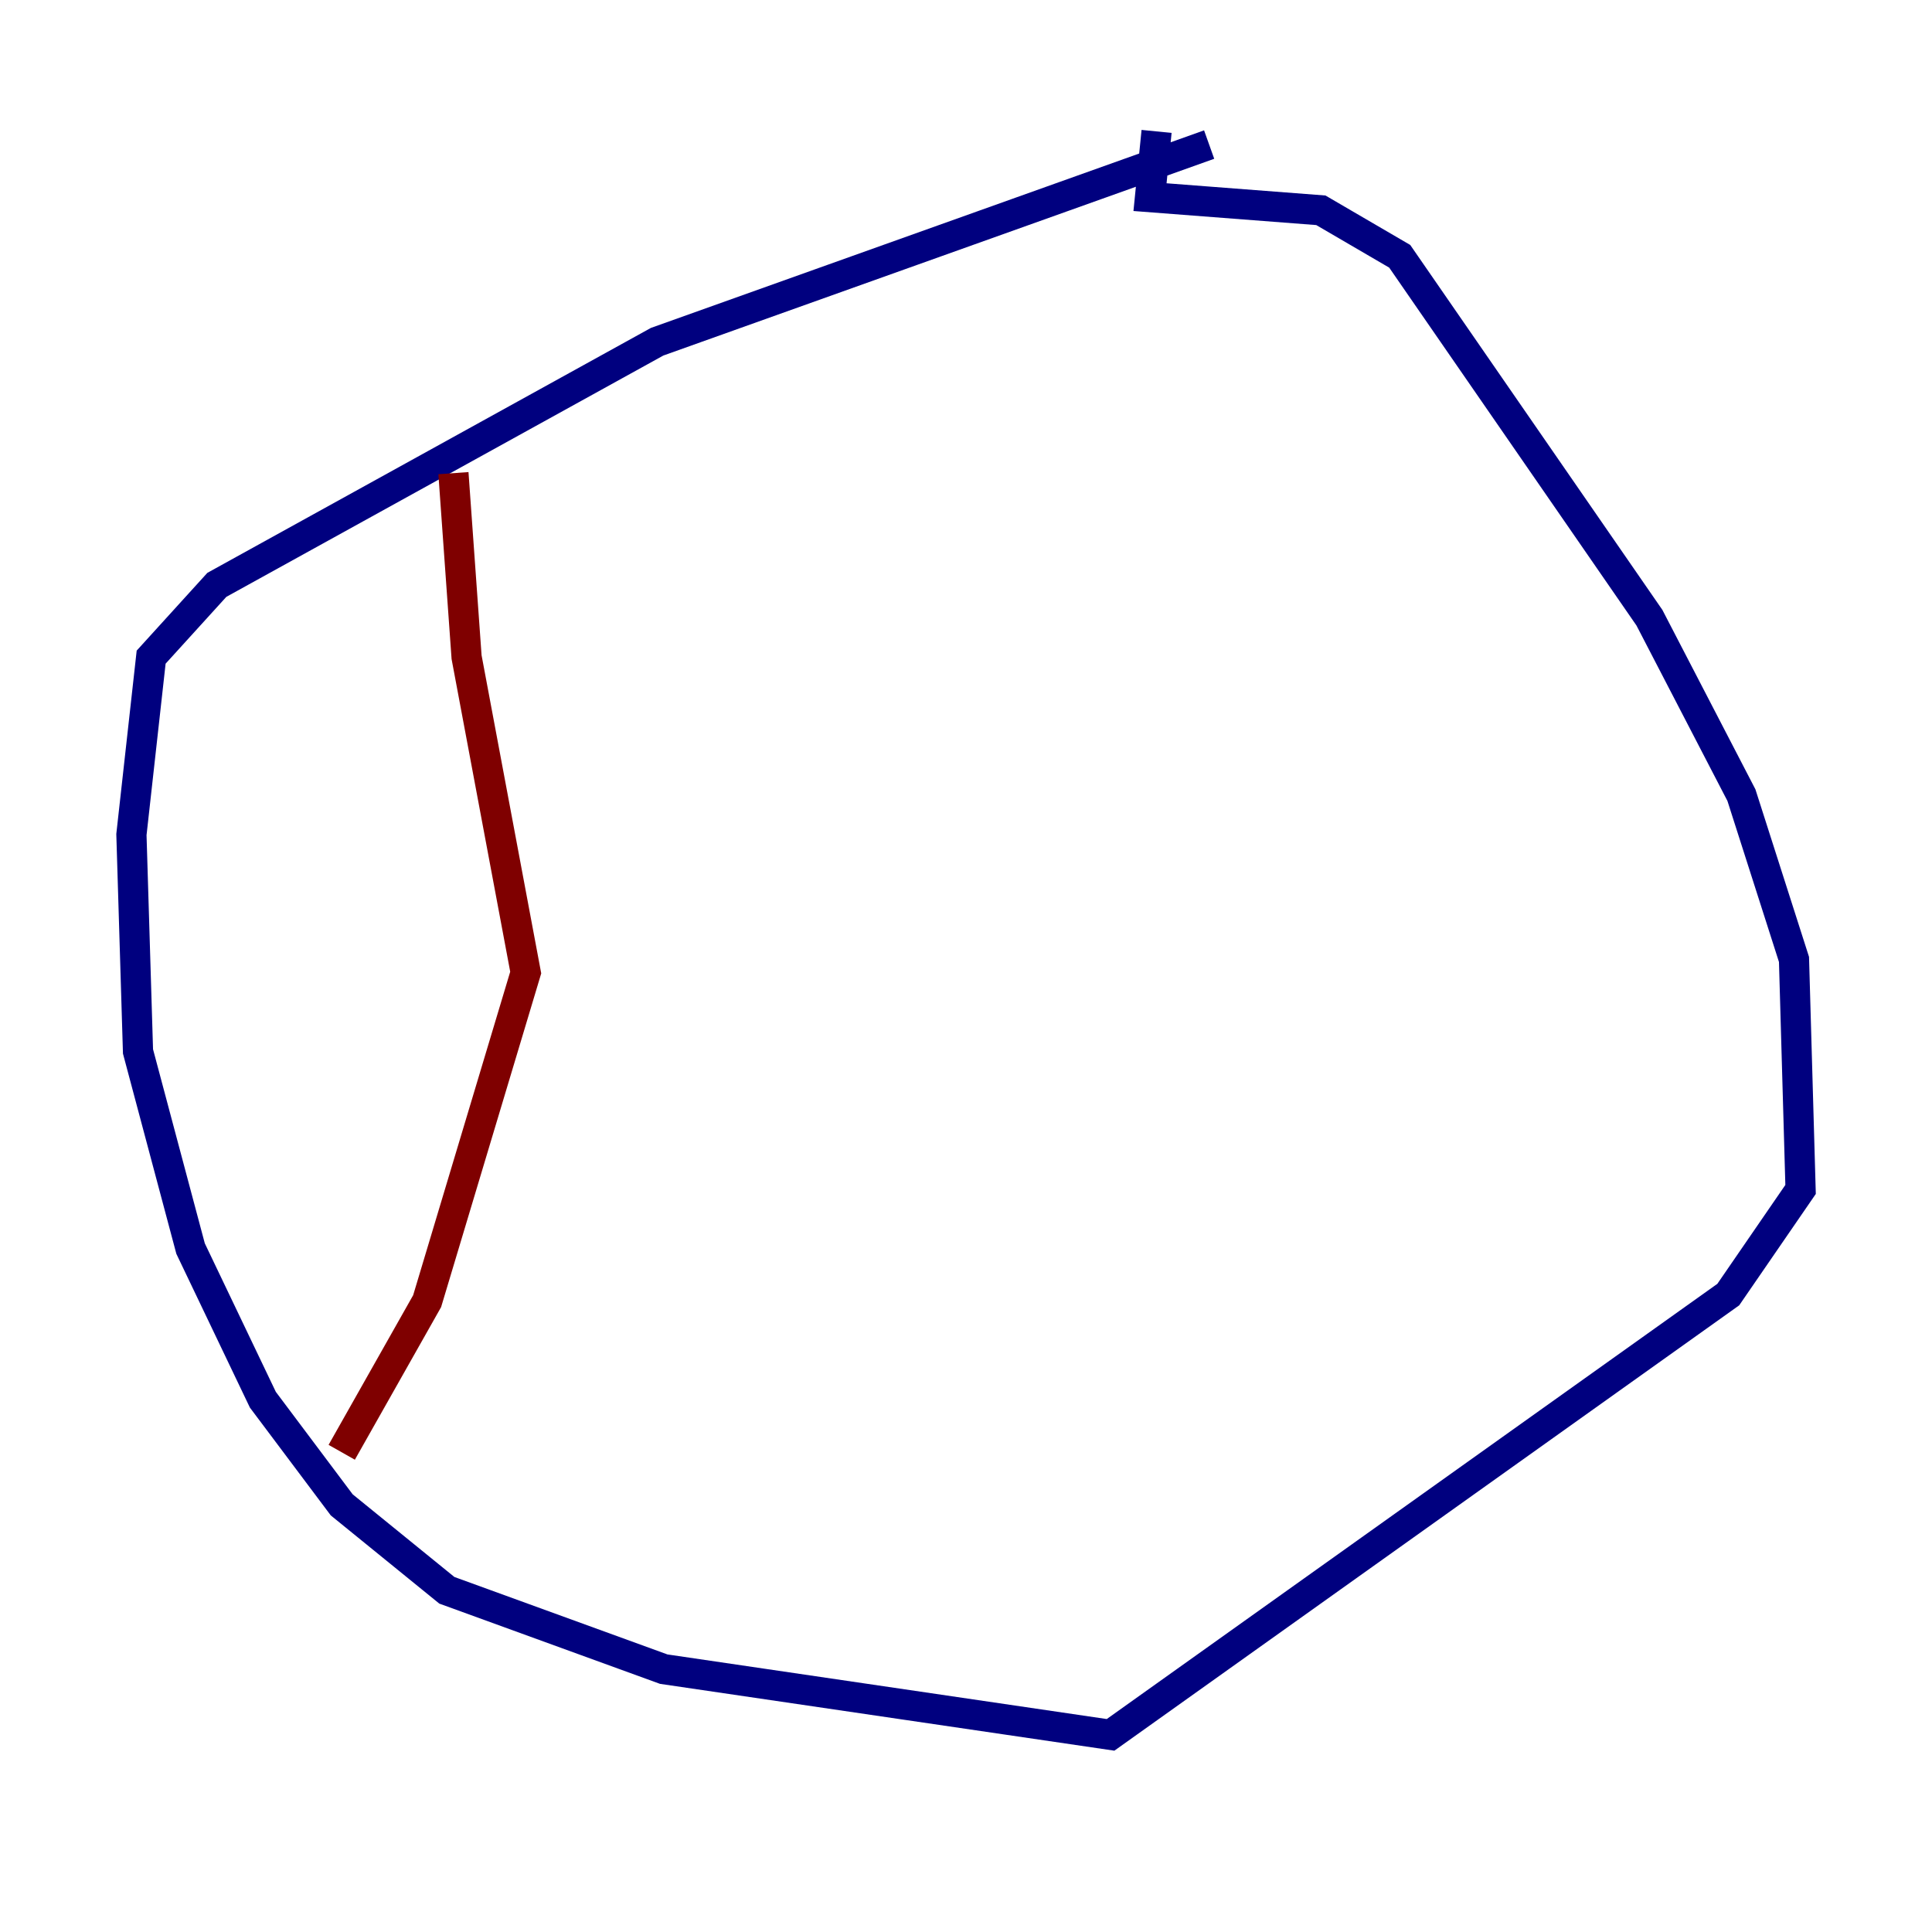 <?xml version="1.0" encoding="utf-8" ?>
<svg baseProfile="tiny" height="128" version="1.2" viewBox="0,0,128,128" width="128" xmlns="http://www.w3.org/2000/svg" xmlns:ev="http://www.w3.org/2001/xml-events" xmlns:xlink="http://www.w3.org/1999/xlink"><defs /><polyline fill="none" points="80.109,9.578 43.537,22.64 14.367,38.748 10.014,43.537 8.707,55.292 9.143,69.66 12.626,82.721 17.415,92.735 22.64,99.701 29.605,105.361 43.973,110.585 73.578,114.939 114.503,85.769 119.293,78.803 118.857,63.565 115.374,52.68 109.279,40.925 92.735,16.98 87.51,13.932 76.191,13.061 76.626,8.707" stroke="#00007f" stroke-width="2" /><polyline fill="none" points="59.646,28.299 59.646,28.299" stroke="#00d4ff" stroke-width="2" /><polyline fill="none" points="38.313,34.395 38.313,34.395" stroke="#ffe500" stroke-width="2" /><polyline fill="none" points="30.041,31.347 30.912,43.537 34.83,64.435 28.299,86.204 22.64,96.218" stroke="#7f0000" stroke-width="2" /></svg>